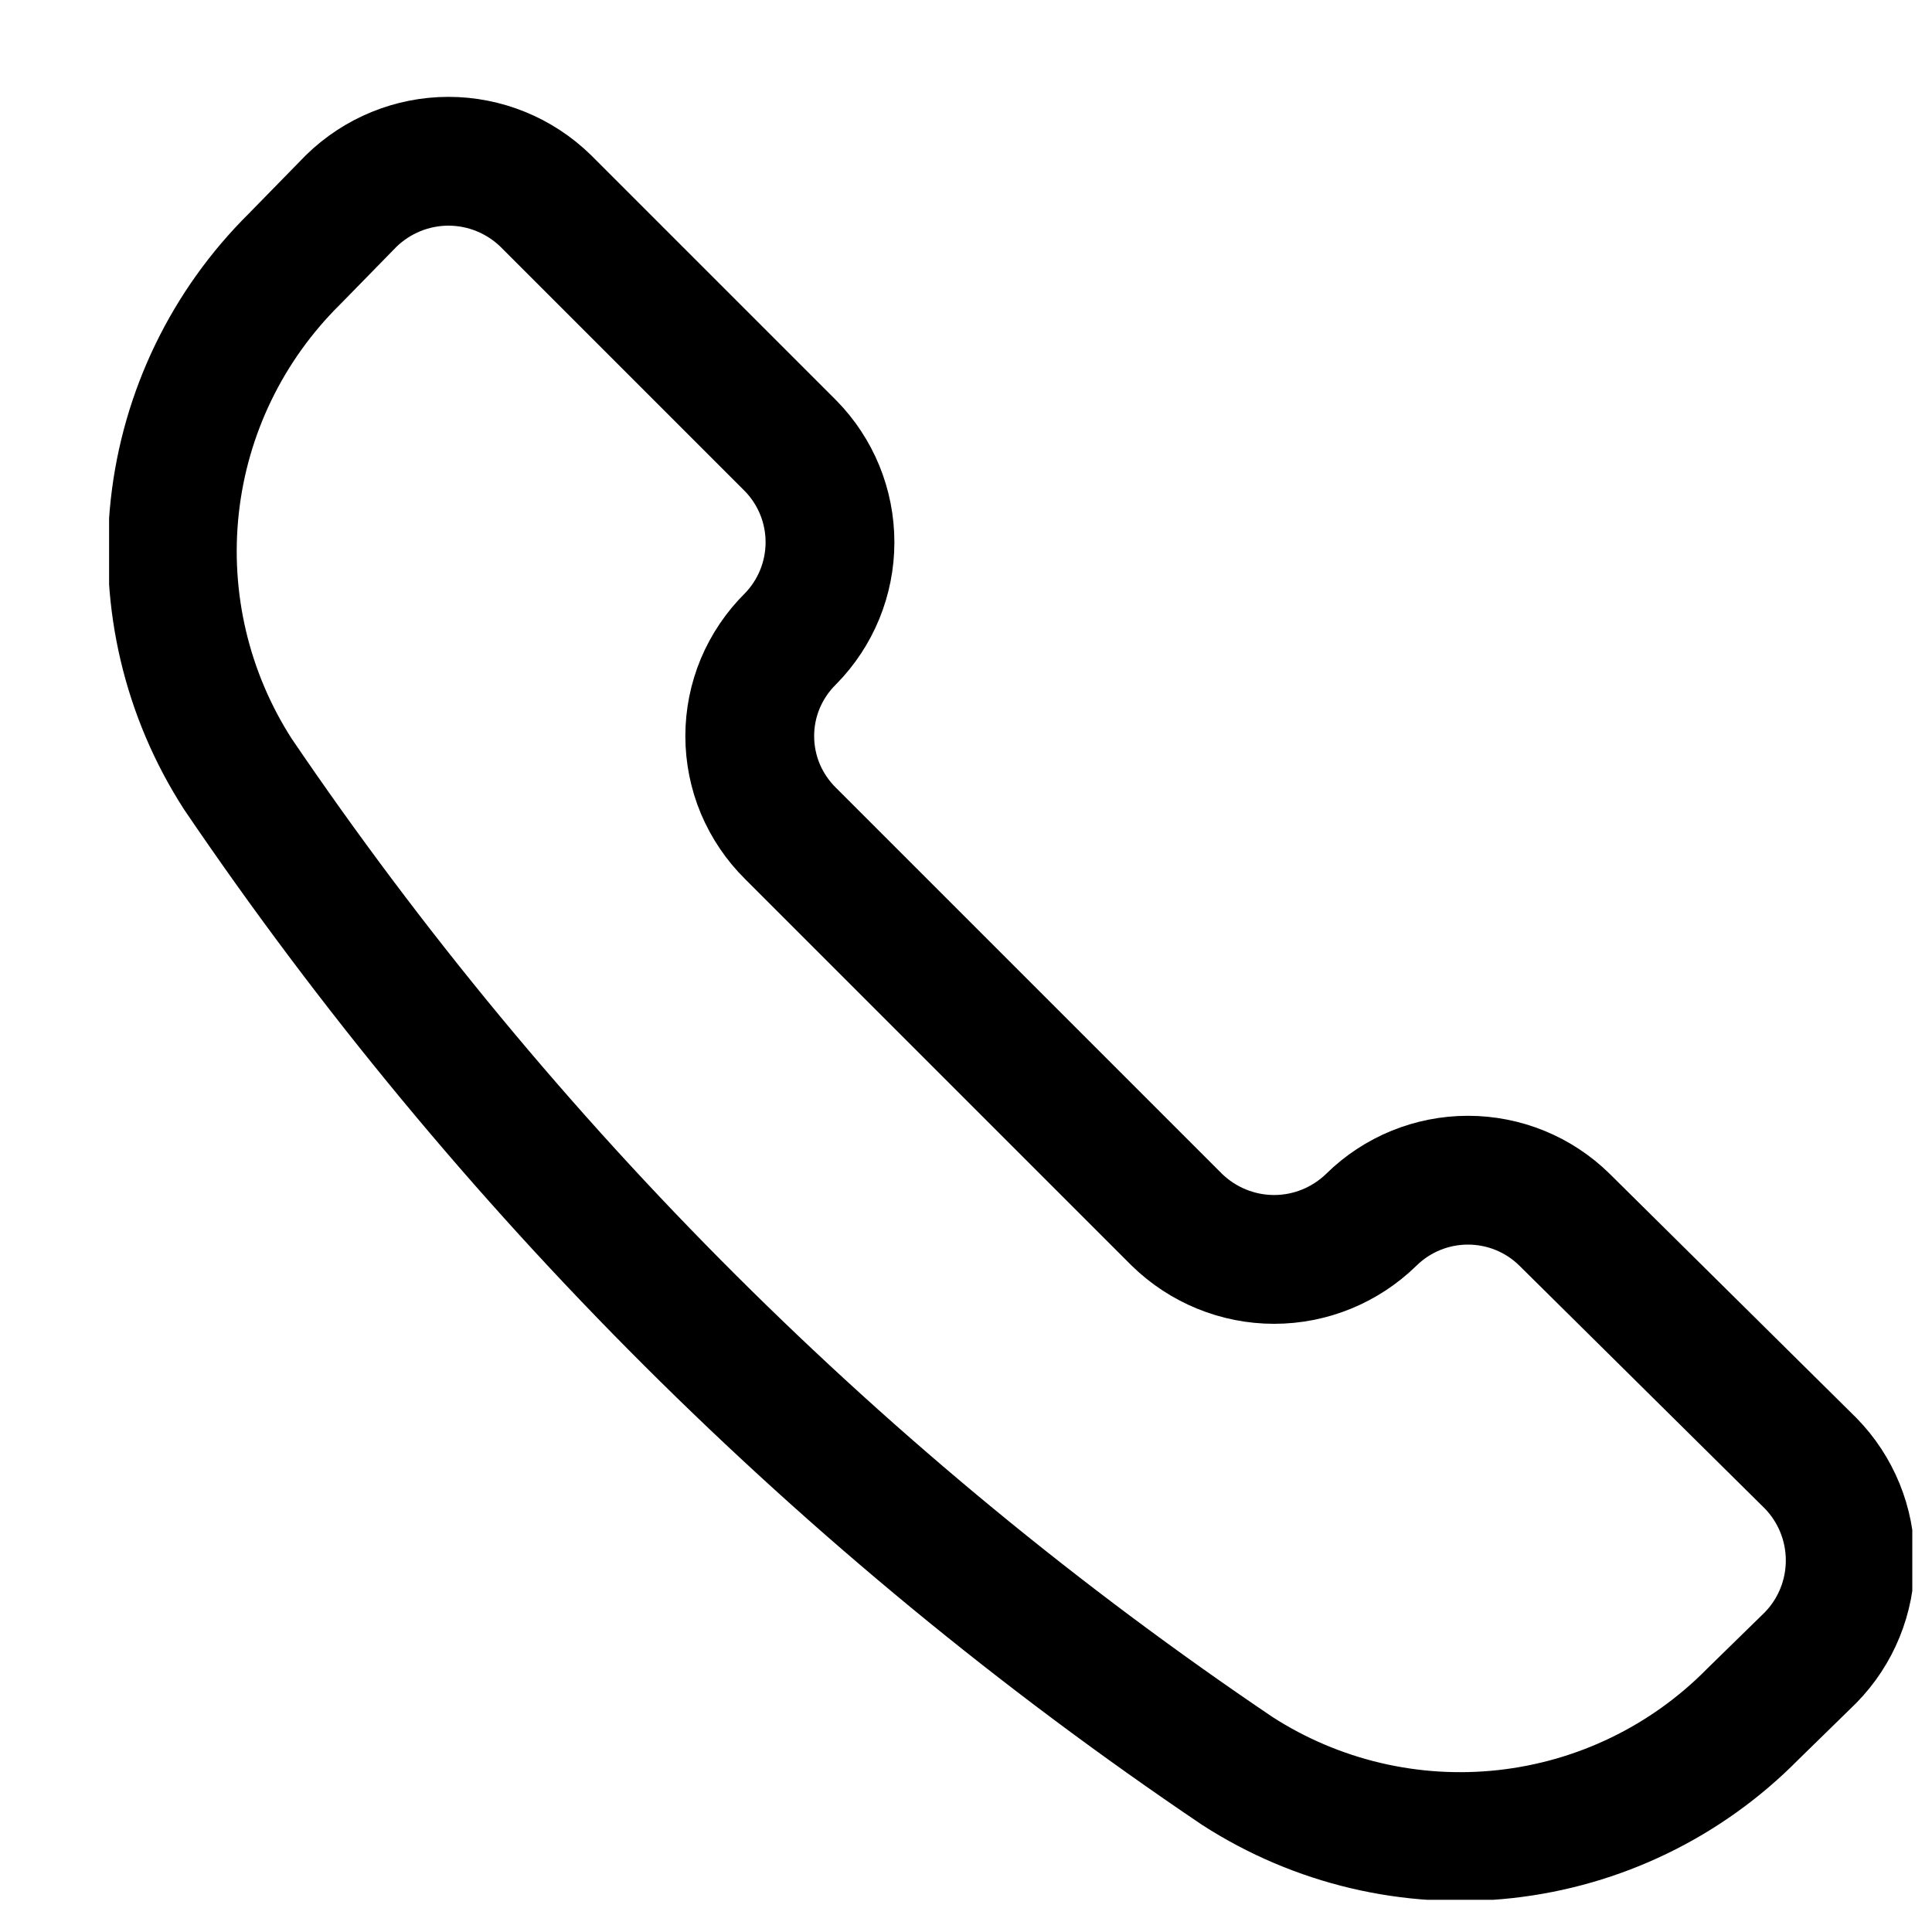 <svg width="15" height="15" viewBox="0 0 15 15" fill="none" xmlns="http://www.w3.org/2000/svg">
<g clip-path="url(#clip0_1545_13047)">
<path d="M9.607 13.75C10.223 14.147 10.957 14.32 11.685 14.24C12.414 14.16 13.092 13.832 13.607 13.31L14.057 12.87C14.255 12.668 14.365 12.397 14.365 12.115C14.365 11.833 14.255 11.562 14.057 11.36L12.147 9.47C11.947 9.273 11.678 9.163 11.397 9.163C11.117 9.163 10.847 9.273 10.647 9.47V9.47C10.445 9.667 10.175 9.778 9.892 9.778C9.61 9.778 9.339 9.667 9.137 9.47L6.137 6.47C6.037 6.371 5.958 6.254 5.903 6.124C5.849 5.995 5.821 5.855 5.821 5.715C5.821 5.574 5.849 5.435 5.903 5.306C5.958 5.176 6.037 5.059 6.137 4.96V4.96C6.334 4.76 6.444 4.49 6.444 4.21C6.444 3.929 6.334 3.66 6.137 3.46L4.237 1.56C4.035 1.363 3.764 1.252 3.482 1.252C3.2 1.252 2.929 1.363 2.727 1.56L2.287 2.01C1.766 2.525 1.437 3.203 1.357 3.932C1.277 4.66 1.45 5.394 1.847 6.01C3.917 9.061 6.551 11.688 9.607 13.75V13.75Z" stroke="#000001" stroke-linecap="round" stroke-linejoin="round"/>
</g>
<defs>
<clipPath id="clip0_1545_13047">
<rect width="14" height="14" fill="white" transform="translate(0.847 0.75)"/>
</clipPath>
</defs>
</svg>
